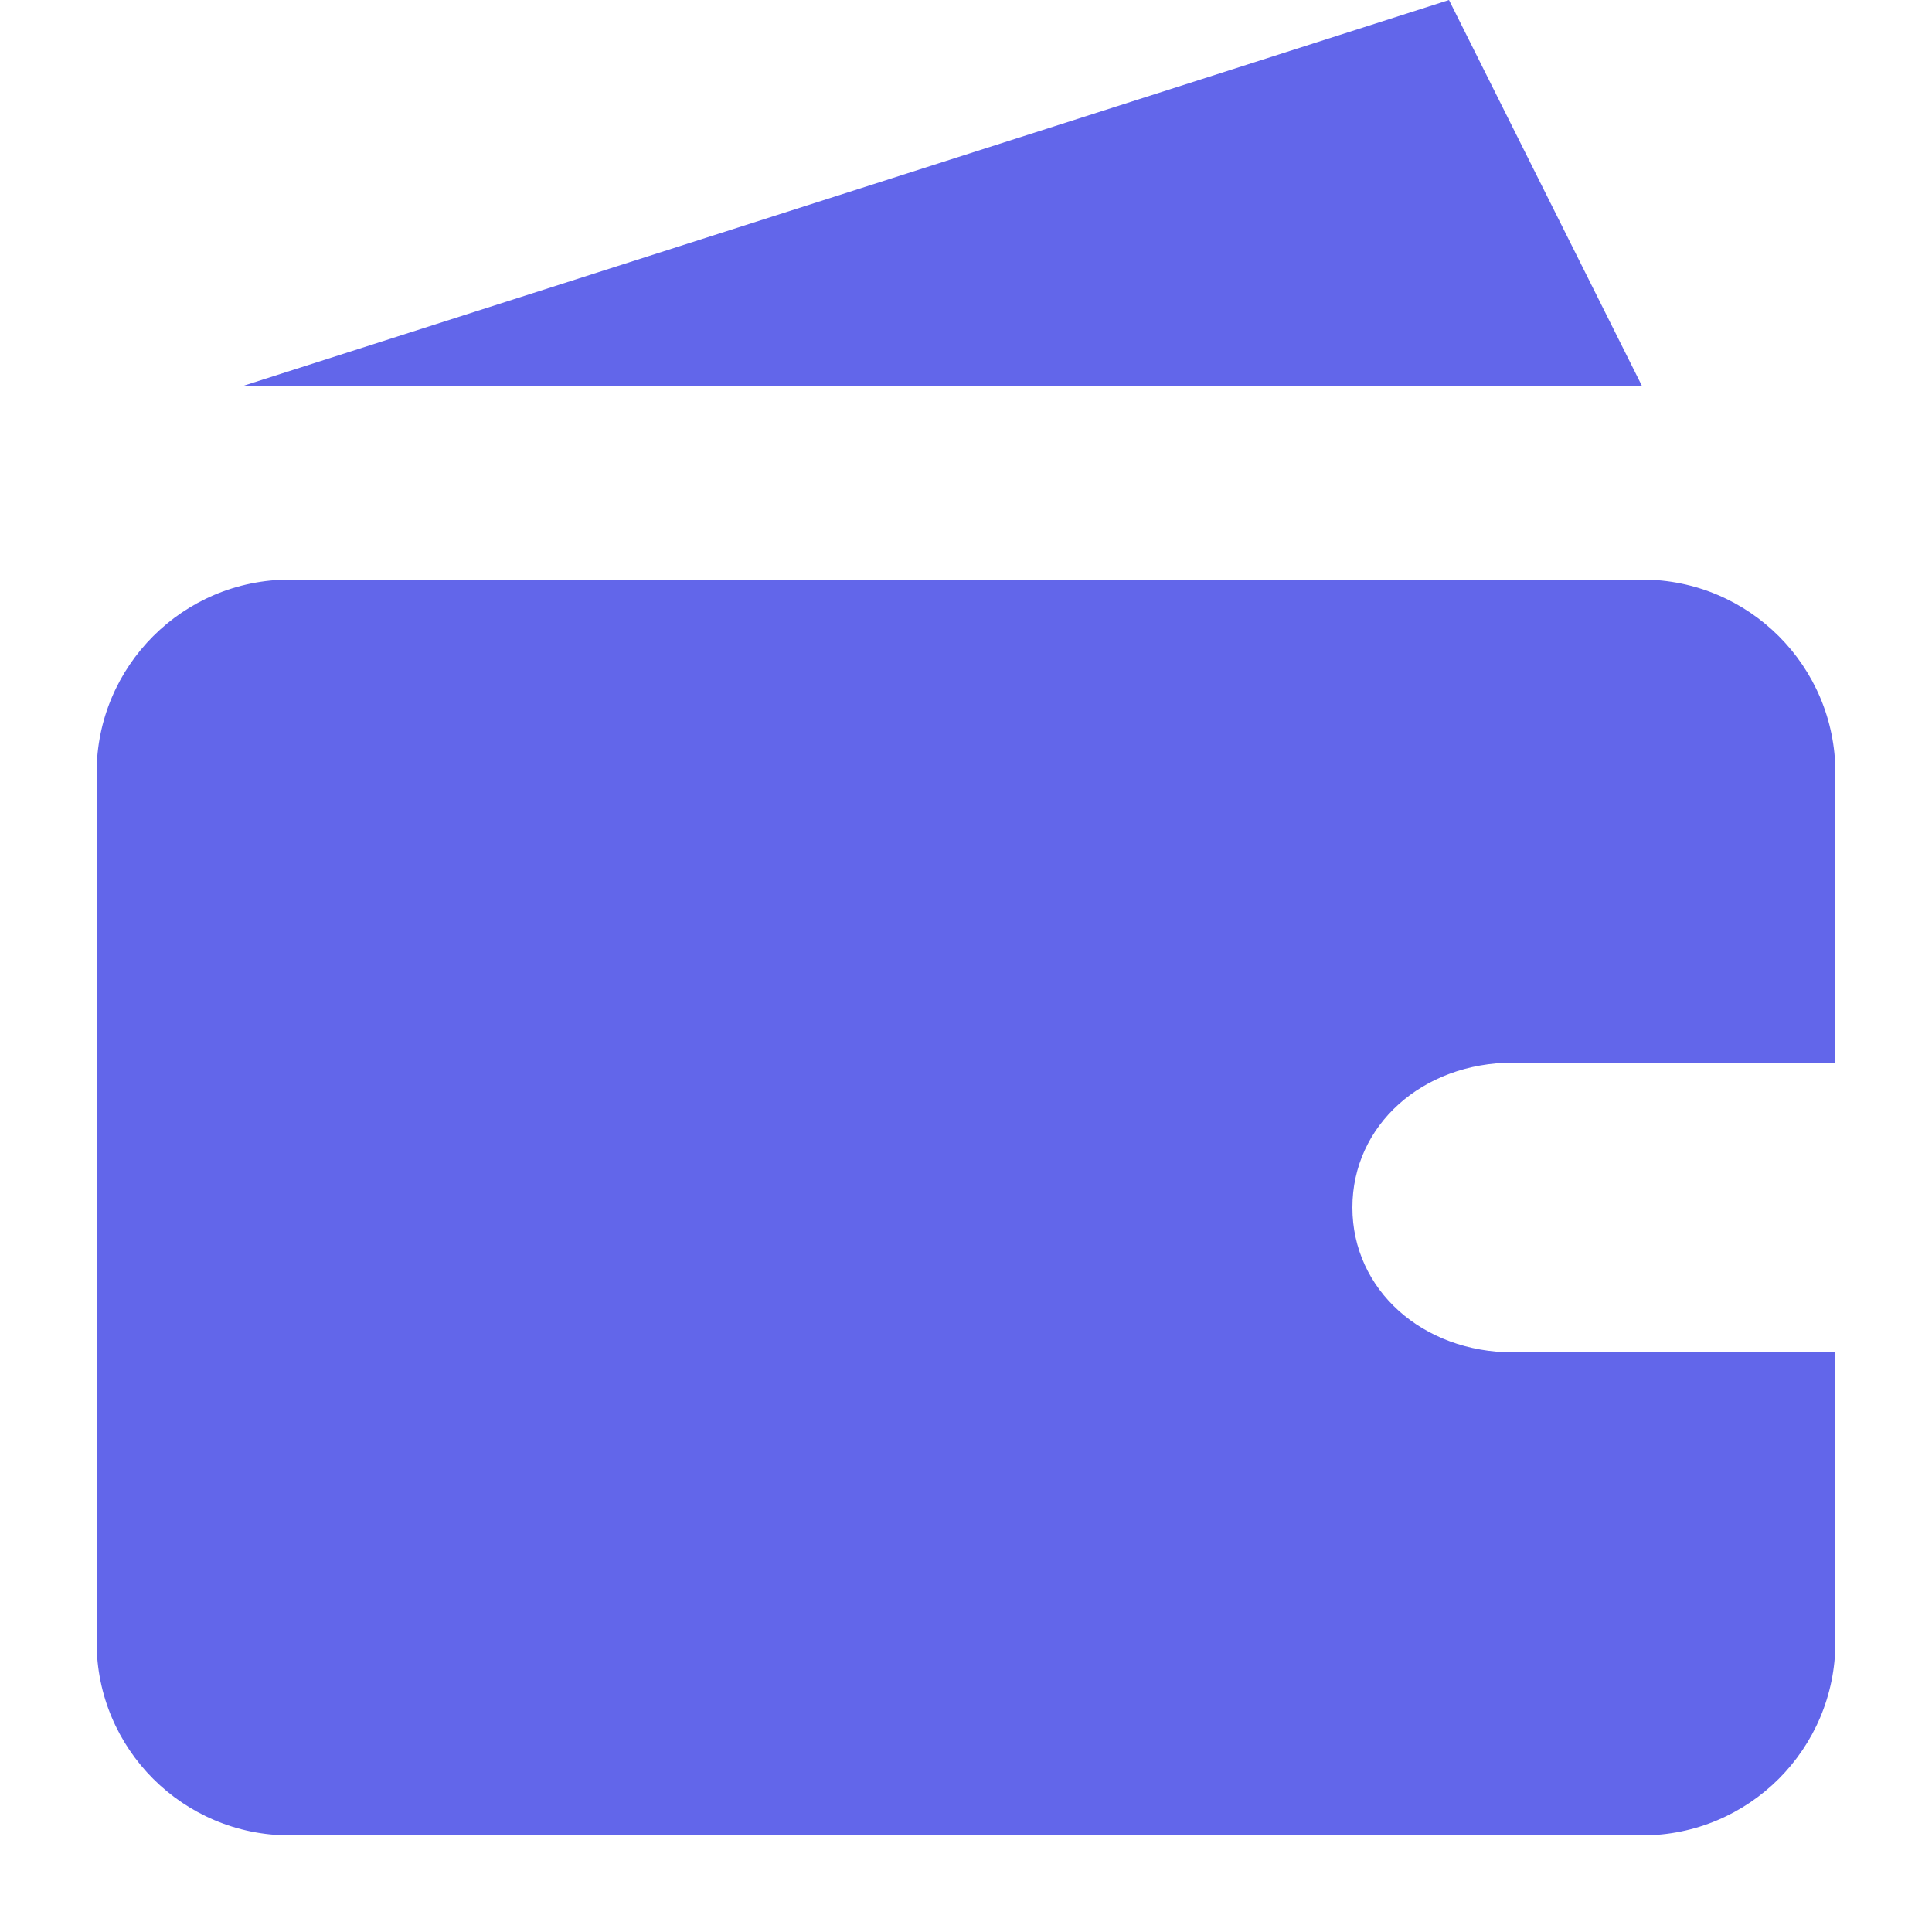 <svg width="16" height="16" viewBox="0 0 16 16" fill="none" xmlns="http://www.w3.org/2000/svg">
<path fill-rule="evenodd" clip-rule="evenodd" d="M13.6 3.2H2L12 0L13.6 3.2Z" fill="#6266EA"/>
<path d="M0.8 6.4C0.8 5.516 1.516 4.8 2.4 4.8H13.6C14.483 4.8 15.2 5.516 15.2 6.4V8.8H12.533C11.778 8.8 11.2 9.32 11.2 10C11.2 10.68 11.778 11.2 12.533 11.2H15.2V13.6C15.2 14.484 14.483 15.2 13.6 15.2H2.4C1.516 15.2 0.8 14.484 0.8 13.6V6.4Z" fill="#6266EA"/>
</svg>
